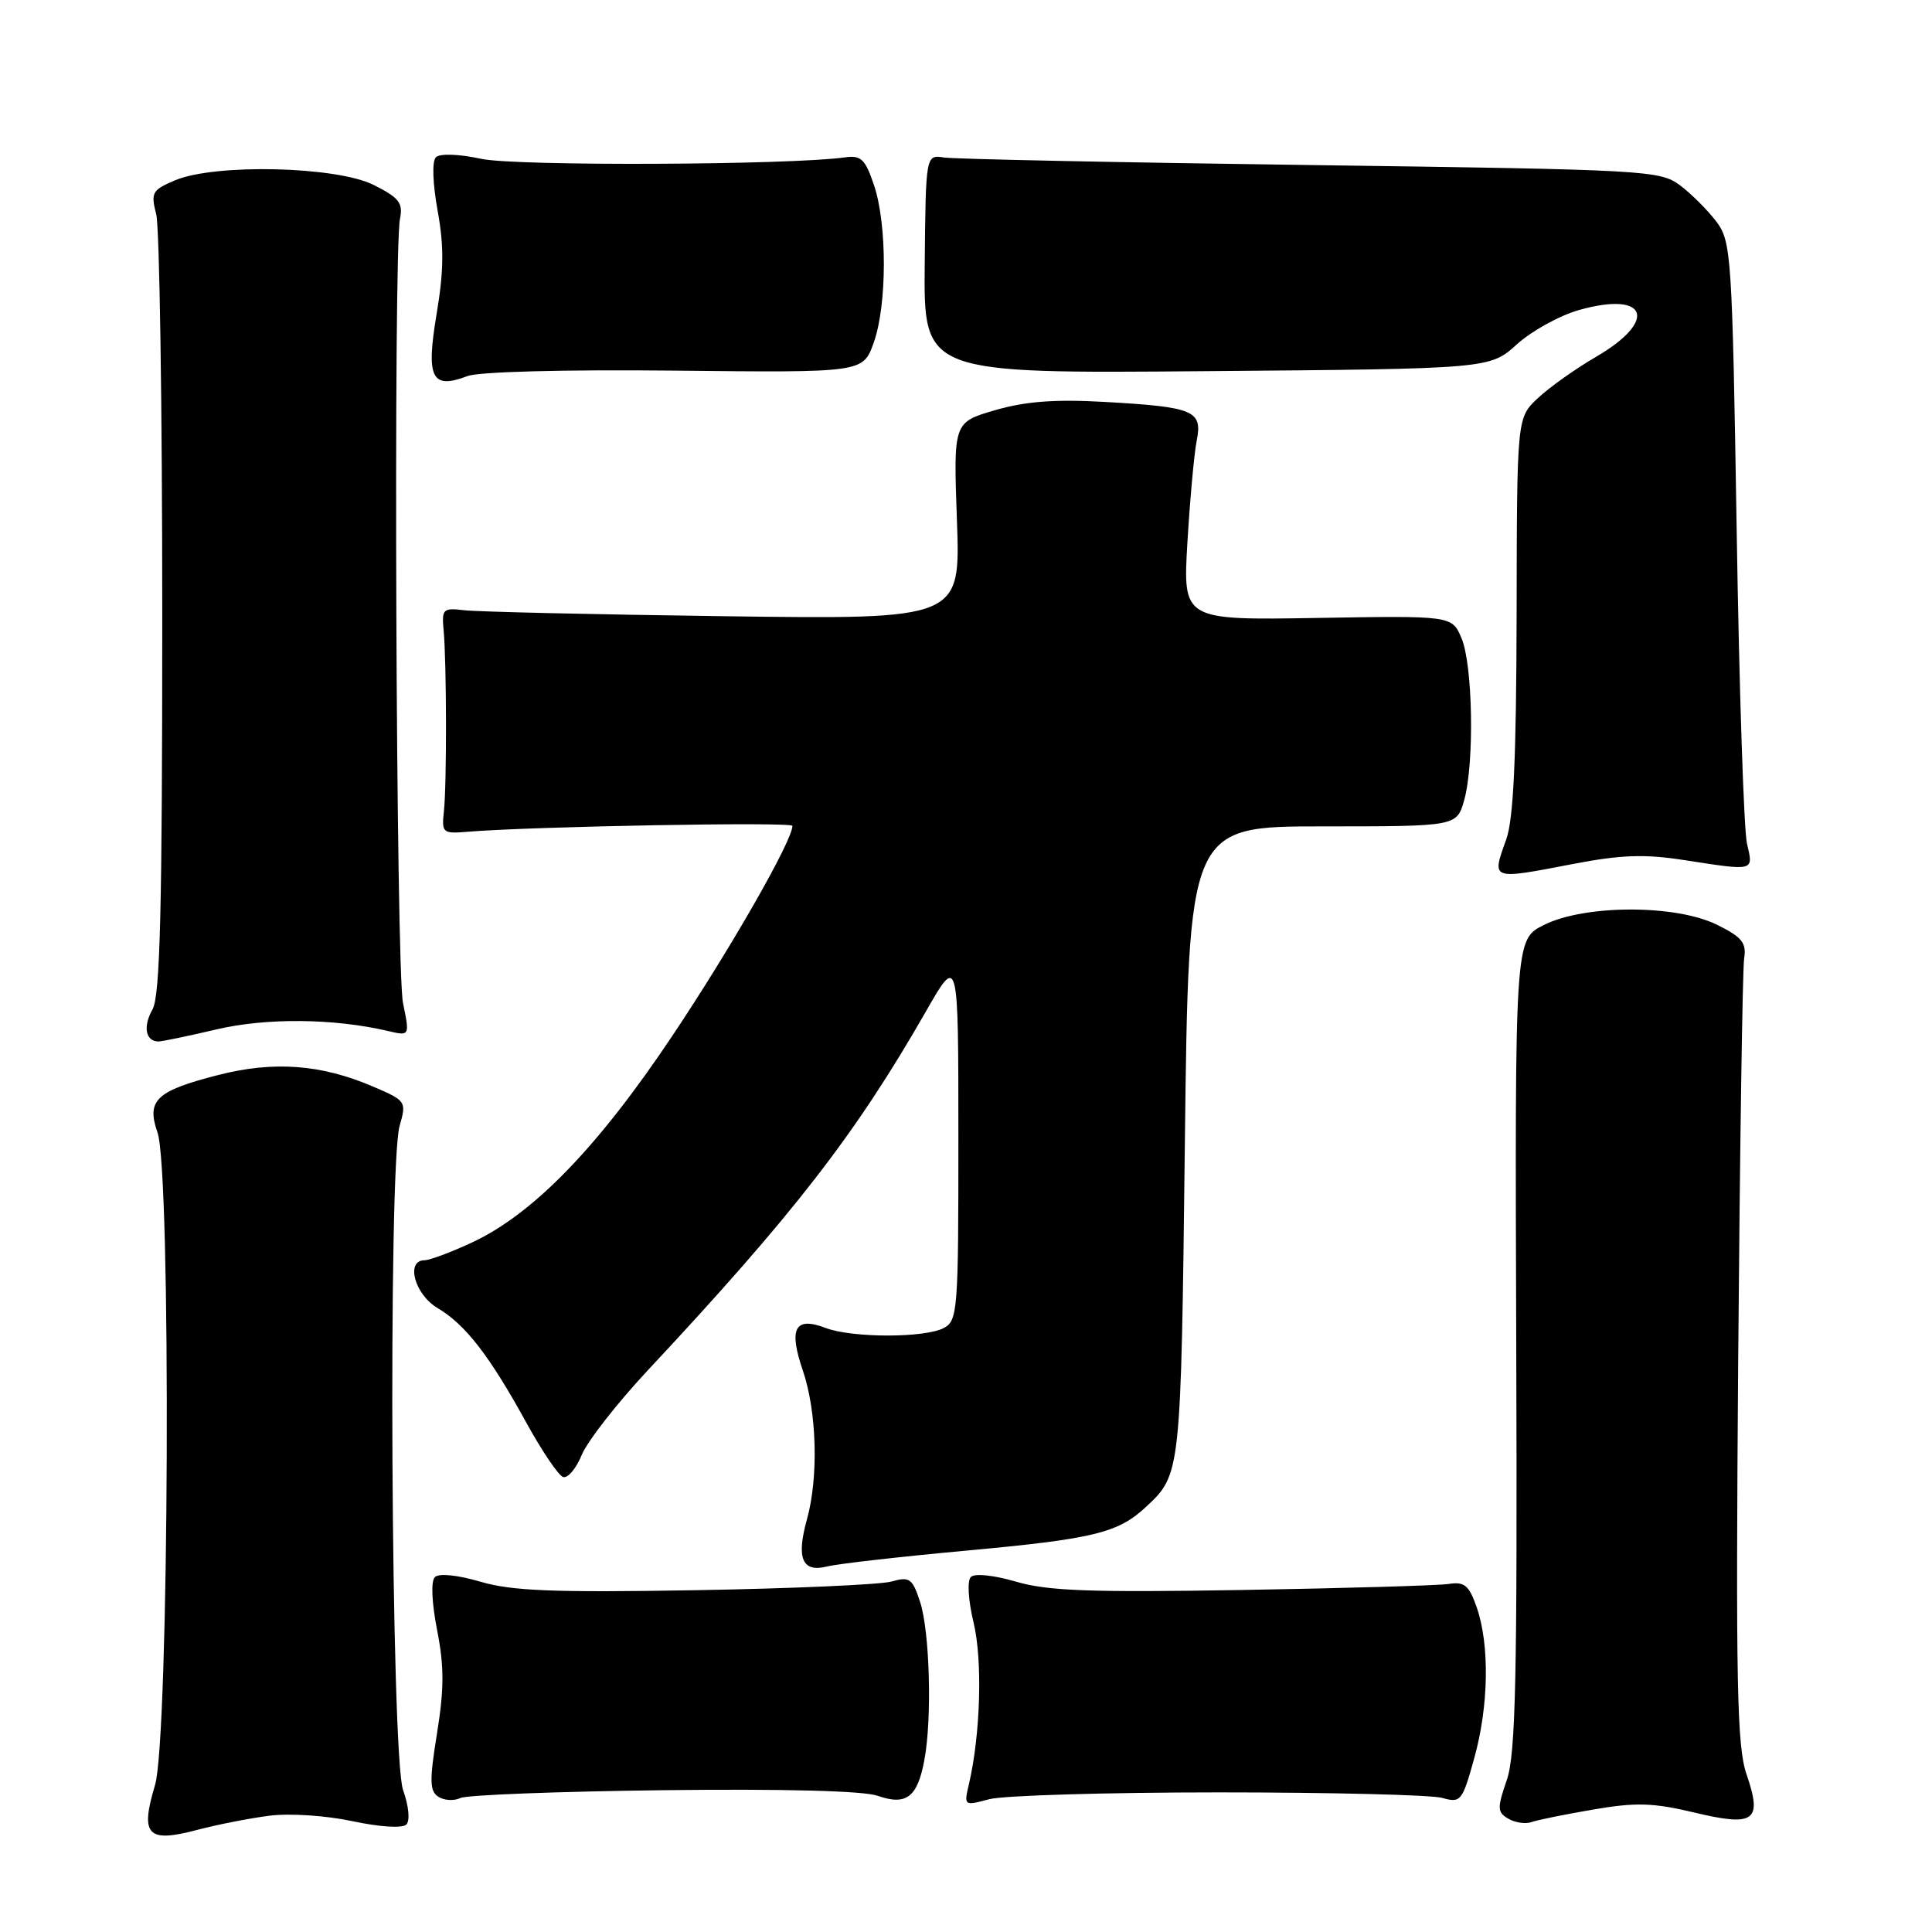 <?xml version="1.0" encoding="UTF-8" standalone="no"?>
<!DOCTYPE svg PUBLIC "-//W3C//DTD SVG 1.1//EN" "http://www.w3.org/Graphics/SVG/1.1/DTD/svg11.dtd" >
<svg xmlns="http://www.w3.org/2000/svg" xmlns:xlink="http://www.w3.org/1999/xlink" version="1.1" viewBox="0 0 256 256">
 <g >
 <path fill="currentColor"
d=" M 35.72 240.59 C 38.41 240.25 43.22 240.57 46.72 241.32 C 50.34 242.09 53.32 242.28 53.84 241.76 C 54.35 241.25 54.17 239.33 53.41 237.19 C 51.81 232.73 51.41 154.56 52.95 149.19 C 53.88 145.95 53.81 145.85 49.44 143.98 C 42.57 141.03 36.28 140.56 28.93 142.44 C 20.68 144.55 19.38 145.78 20.87 150.06 C 22.70 155.31 22.41 230.31 20.54 236.54 C 18.55 243.15 19.52 244.21 26.01 242.50 C 28.73 241.78 33.10 240.92 35.72 240.59 Z  M 211.13 239.77 C 216.80 238.80 219.04 238.87 224.46 240.16 C 232.51 242.09 233.56 241.32 231.42 235.09 C 230.16 231.43 229.99 223.08 230.32 180.14 C 230.54 152.29 230.89 128.38 231.11 127.00 C 231.43 124.92 230.83 124.17 227.50 122.53 C 222.03 119.83 209.98 119.85 204.56 122.57 C 200.73 124.50 200.73 124.50 200.91 178.10 C 201.06 222.41 200.84 232.42 199.66 235.86 C 198.37 239.61 198.39 240.12 199.86 240.99 C 200.76 241.51 202.14 241.72 202.91 241.44 C 203.69 241.16 207.39 240.41 211.13 239.77 Z  M 87.89 237.21 C 103.83 237.02 114.40 237.29 116.29 237.95 C 120.09 239.28 121.56 238.16 122.48 233.23 C 123.52 227.72 123.20 216.15 121.91 212.24 C 120.90 209.15 120.52 208.88 118.14 209.56 C 116.69 209.97 105.00 210.49 92.17 210.71 C 73.40 211.03 67.83 210.81 63.68 209.59 C 60.61 208.69 58.16 208.44 57.62 208.98 C 57.08 209.52 57.21 212.37 57.92 216.00 C 58.86 220.79 58.86 223.77 57.91 229.66 C 56.89 235.99 56.92 237.34 58.10 238.09 C 58.87 238.58 60.17 238.65 61.00 238.25 C 61.83 237.84 73.93 237.38 87.89 237.21 Z  M 161.50 237.50 C 176.35 237.50 189.67 237.83 191.09 238.23 C 193.56 238.93 193.76 238.68 195.34 232.99 C 197.27 226.07 197.40 217.99 195.68 213.00 C 194.66 210.07 194.06 209.56 191.98 209.88 C 190.62 210.09 178.32 210.45 164.66 210.68 C 144.52 211.02 138.85 210.81 134.67 209.59 C 131.71 208.72 129.15 208.45 128.64 208.96 C 128.14 209.46 128.29 212.04 129.01 215.03 C 130.21 220.03 129.92 229.83 128.39 236.40 C 127.71 239.29 127.73 239.30 131.10 238.40 C 132.97 237.91 146.65 237.50 161.50 237.50 Z  M 127.99 205.47 C 144.88 203.92 148.15 203.13 151.84 199.68 C 156.48 195.36 156.48 195.41 157.00 151.50 C 157.50 109.50 157.50 109.50 175.27 109.50 C 193.04 109.50 193.04 109.50 194.02 106.00 C 195.38 101.09 195.16 88.08 193.65 84.54 C 192.38 81.58 192.38 81.58 174.56 81.88 C 156.73 82.18 156.73 82.18 157.34 71.84 C 157.68 66.15 158.23 60.10 158.57 58.39 C 159.36 54.41 158.23 53.93 146.44 53.26 C 139.80 52.88 135.90 53.18 131.85 54.35 C 126.33 55.96 126.33 55.96 126.80 69.02 C 127.27 82.08 127.27 82.08 95.88 81.65 C 78.62 81.42 63.15 81.06 61.50 80.86 C 58.70 80.52 58.52 80.70 58.78 83.50 C 59.18 87.70 59.21 103.89 58.82 107.50 C 58.51 110.37 58.65 110.49 62.00 110.21 C 70.63 109.50 105.00 108.88 105.00 109.43 C 105.00 111.39 96.84 125.66 89.09 137.25 C 79.22 152.03 70.66 160.85 62.54 164.64 C 59.77 165.93 56.94 166.98 56.25 166.99 C 53.71 167.01 54.95 171.54 57.99 173.33 C 61.67 175.51 64.87 179.64 69.74 188.51 C 71.81 192.27 74.00 195.51 74.61 195.71 C 75.23 195.91 76.34 194.60 77.08 192.79 C 77.83 190.98 81.72 185.99 85.72 181.70 C 105.18 160.88 113.37 150.31 122.70 134.00 C 126.99 126.50 126.99 126.50 126.99 150.71 C 127.00 173.64 126.90 174.98 125.07 175.96 C 122.57 177.30 112.92 177.30 109.40 175.96 C 105.32 174.41 104.47 176.00 106.38 181.60 C 108.24 187.05 108.48 195.74 106.92 201.34 C 105.49 206.50 106.30 208.39 109.58 207.57 C 111.00 207.21 119.28 206.27 127.99 205.47 Z  M 28.69 136.40 C 35.30 134.85 44.21 134.93 51.40 136.61 C 54.30 137.29 54.30 137.29 53.40 132.90 C 52.47 128.37 52.11 33.47 53.00 29.00 C 53.42 26.88 52.89 26.20 49.50 24.50 C 44.56 22.03 28.50 21.66 23.20 23.89 C 20.16 25.18 19.96 25.52 20.70 28.39 C 21.14 30.10 21.50 54.00 21.50 81.50 C 21.50 120.62 21.22 131.99 20.20 133.77 C 18.92 136.02 19.29 138.00 21.00 138.00 C 21.48 138.00 24.94 137.28 28.69 136.40 Z  M 208.50 114.47 C 214.80 113.26 217.92 113.15 223.19 113.97 C 232.60 115.42 232.34 115.49 231.48 111.75 C 231.07 109.96 230.45 91.32 230.12 70.32 C 229.53 33.83 229.41 32.02 227.44 29.38 C 226.30 27.87 224.13 25.70 222.62 24.56 C 219.95 22.57 218.25 22.48 173.68 21.87 C 148.28 21.53 126.41 21.08 125.09 20.87 C 122.67 20.50 122.67 20.50 122.53 35.00 C 122.39 49.50 122.39 49.50 159.90 49.18 C 197.41 48.87 197.41 48.87 201.00 45.62 C 202.97 43.84 206.69 41.79 209.26 41.07 C 218.31 38.53 219.73 42.48 211.50 47.27 C 208.75 48.87 205.26 51.35 203.75 52.78 C 201.00 55.37 201.00 55.37 200.96 81.44 C 200.92 100.45 200.55 108.50 199.59 111.21 C 197.64 116.66 197.45 116.59 208.50 114.47 Z  M 89.42 49.11 C 114.34 49.38 114.34 49.38 115.76 45.44 C 117.55 40.47 117.57 29.73 115.80 24.50 C 114.65 21.09 114.09 20.55 111.98 20.85 C 104.67 21.88 68.37 22.03 63.79 21.05 C 60.77 20.40 58.28 20.32 57.76 20.84 C 57.23 21.37 57.33 24.29 57.99 27.93 C 58.85 32.67 58.81 35.88 57.85 41.62 C 56.43 50.10 57.19 51.64 61.92 49.84 C 63.44 49.25 74.73 48.96 89.42 49.11 Z "/>
</g>
</svg>